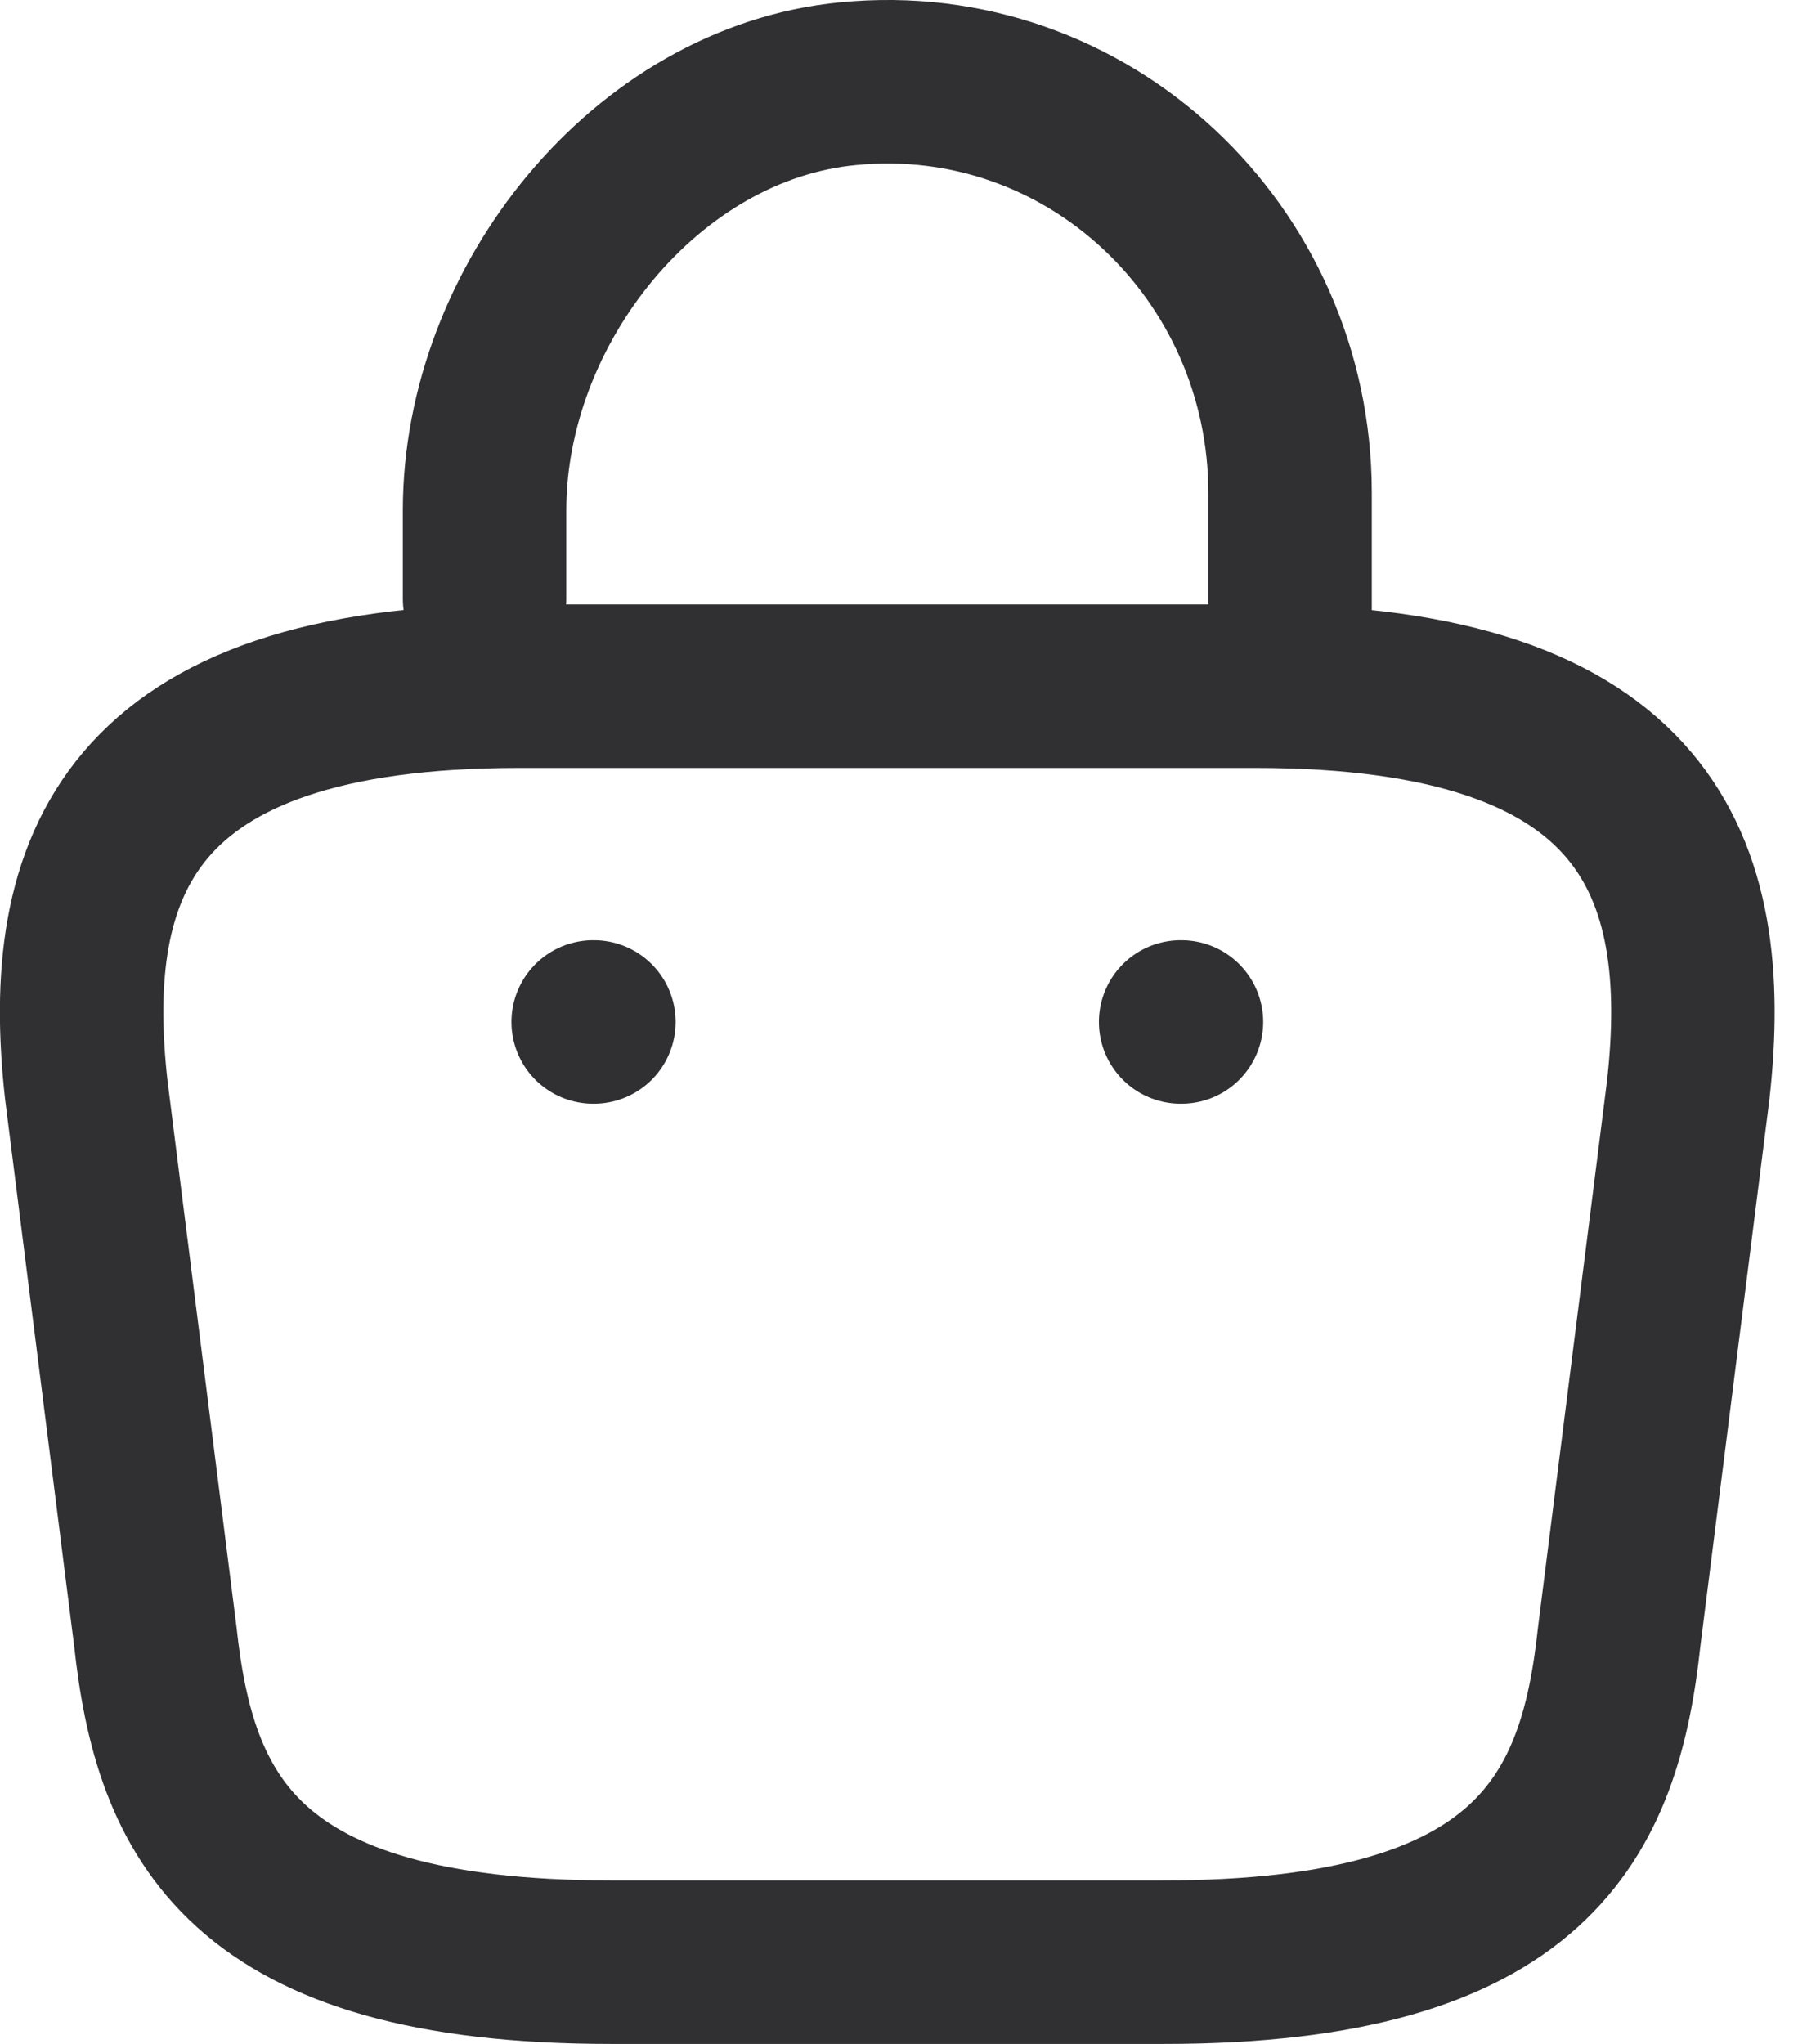 <svg width="22" height="25" fill="none" xmlns="http://www.w3.org/2000/svg"><path d="M5.929 7.326V6.242c0-2.514 1.982-4.983 4.446-5.218 2.935-.29 5.41 2.067 5.41 5.006v1.54M7.478 24h6.758c4.529 0 5.34-1.795 5.576-3.98l.845-6.688c.304-2.72-.484-4.939-5.294-4.939H6.35c-4.81 0-5.598 2.218-5.294 4.939l.845 6.688C2.139 22.205 2.95 24 7.478 24Z" stroke="#303033" stroke-width="2" stroke-miterlimit="10" stroke-linecap="round" stroke-linejoin="round"/><path d="M14.446 12.5h.01m-7.198 0h.009" stroke="#303033" stroke-width="2" stroke-linecap="round" stroke-linejoin="round"/></svg>